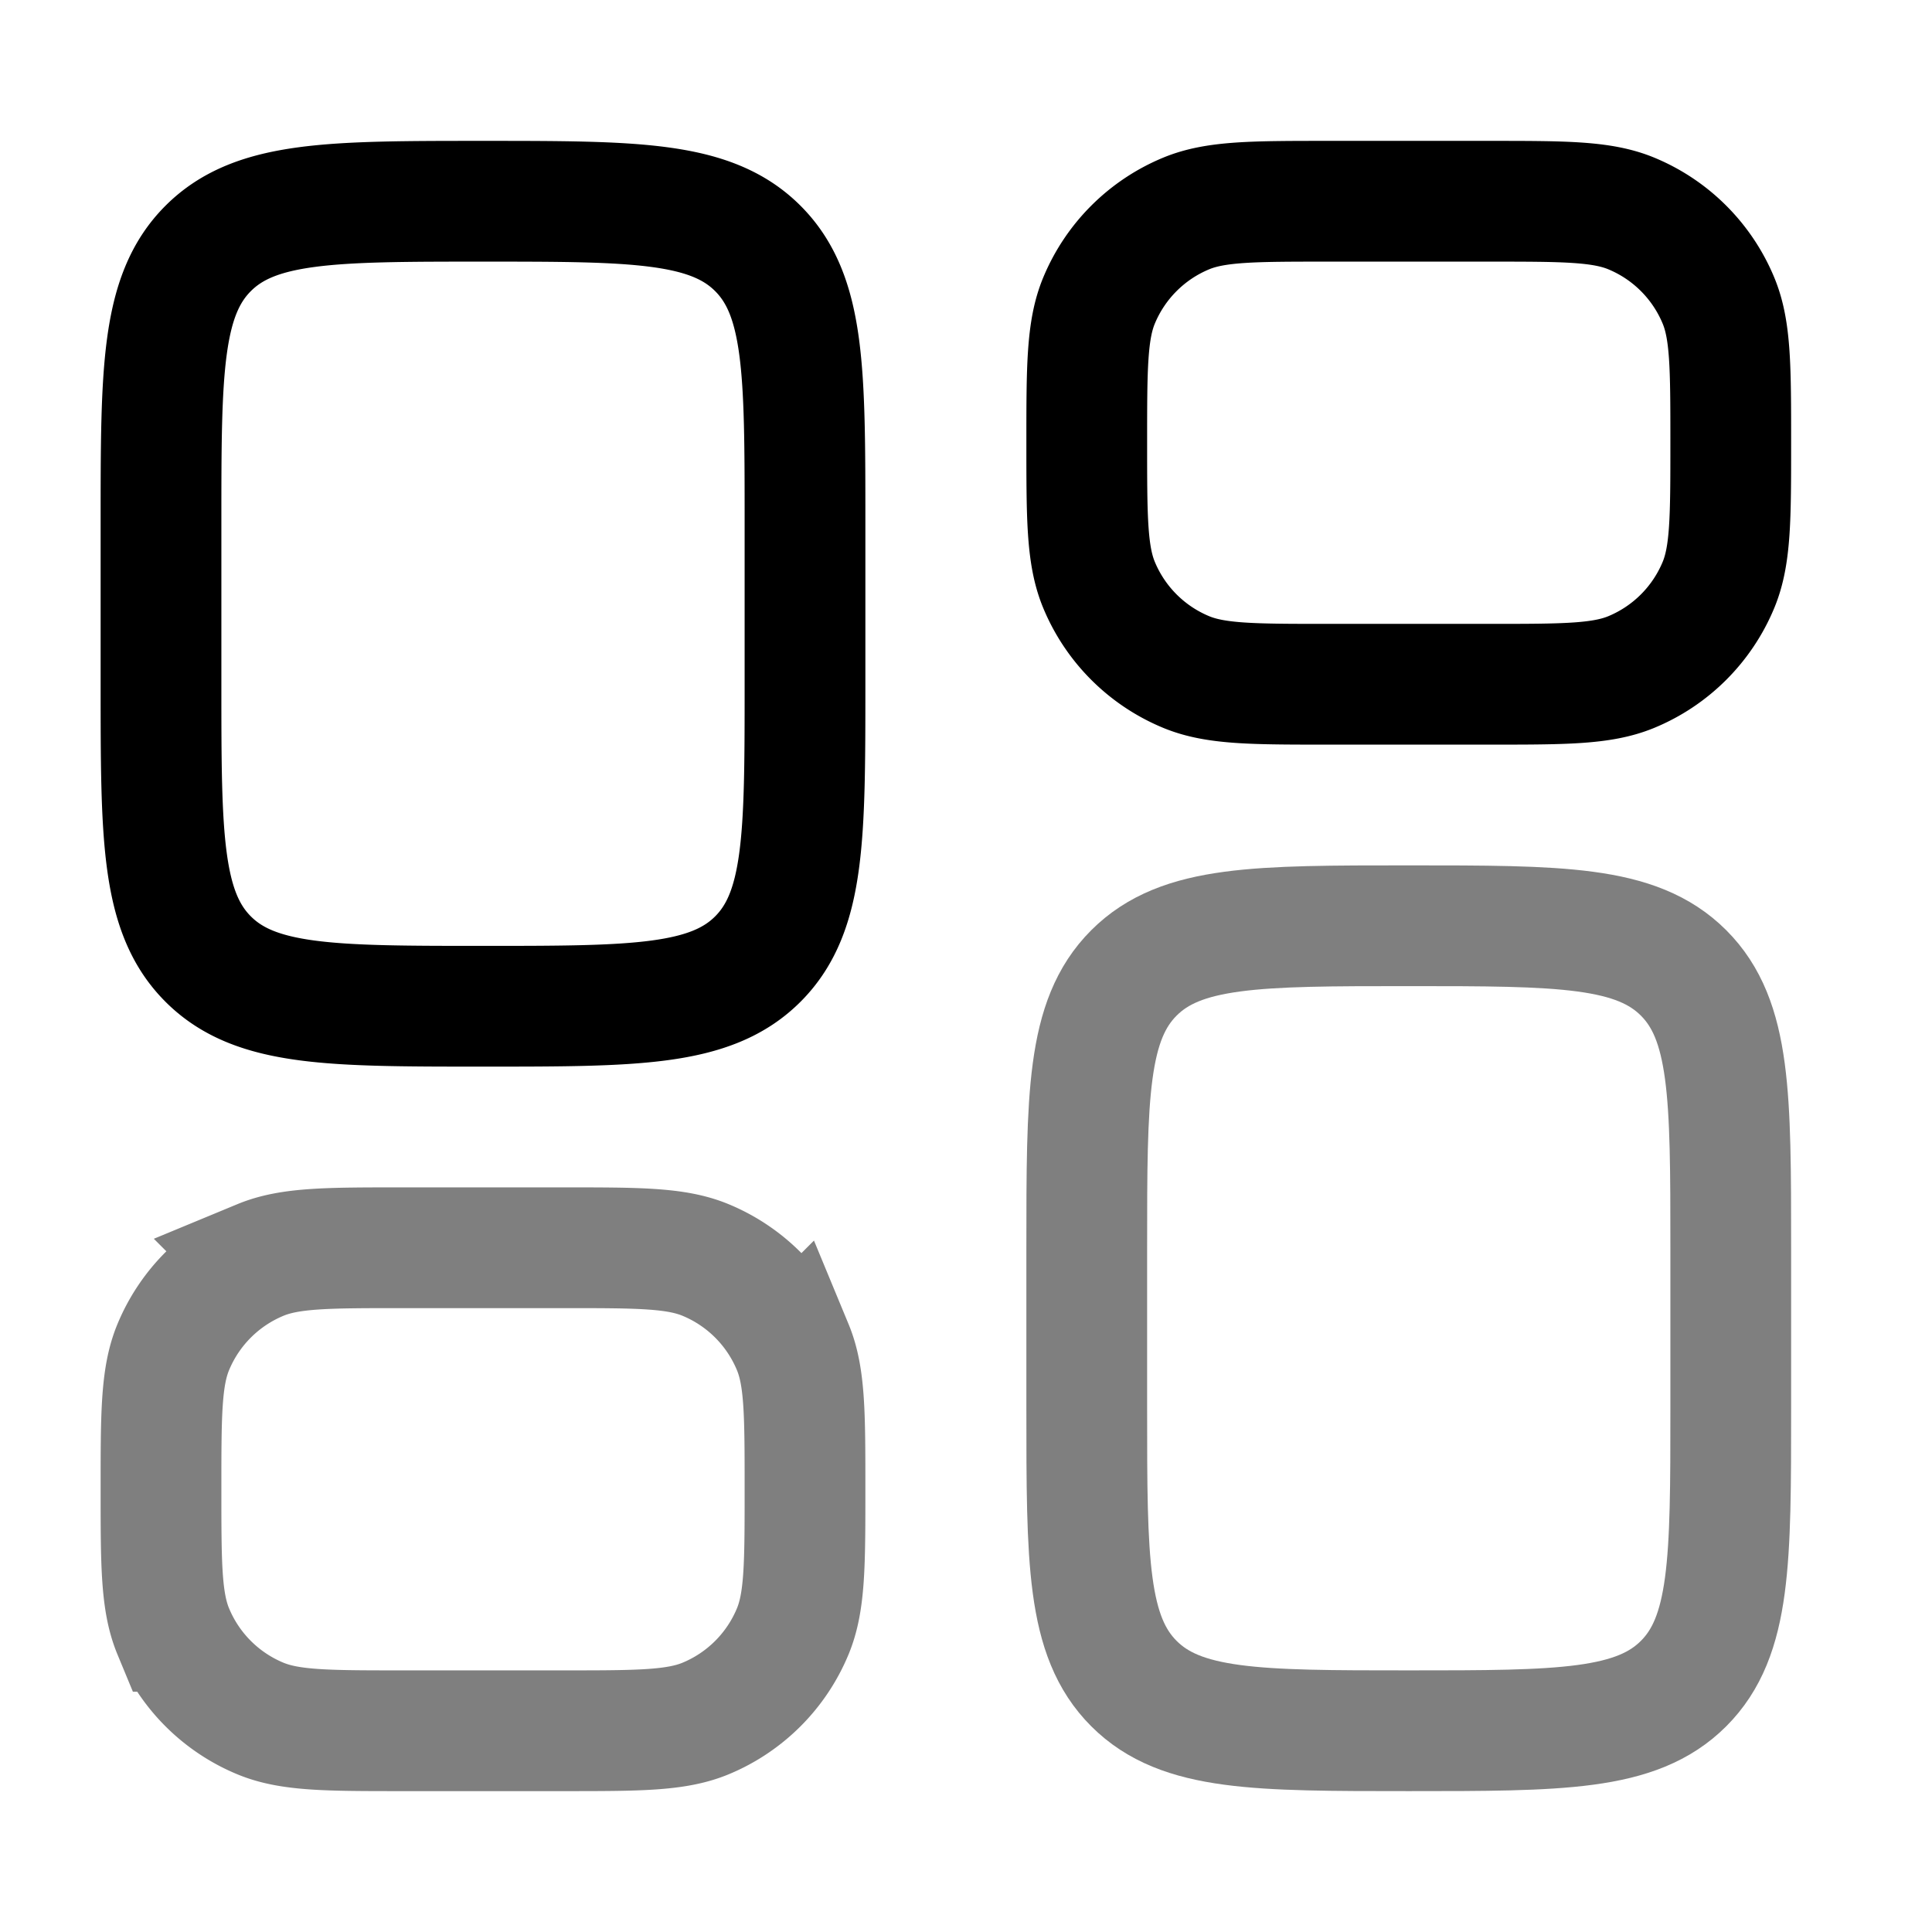 <svg viewBox="0 0 24 24"><g fill="none" stroke="currentColor" stroke-width="1.5"><path d="M13.5 15.5c0-1.886 0-2.828.586-3.414s1.528-.586 3.414-.586s2.828 0 3.414.586s.586 1.528.586 3.414v2c0 1.886 0 2.828-.586 3.414s-1.528.586-3.414.586s-2.828 0-3.414-.586s-.586-1.528-.586-3.414z" opacity=".5"/><path d="M2 8.5c0 1.886 0 2.828.586 3.414S4.114 12.5 6 12.5s2.828 0 3.414-.586S10 10.386 10 8.5v-2c0-1.886 0-2.828-.586-3.414S7.886 2.5 6 2.5s-2.828 0-3.414.586S2 4.614 2 6.5zm11.5-3c0-.932 0-1.398.152-1.765a2 2 0 0 1 1.083-1.083c.367-.152.833-.152 1.765-.152h2c.932 0 1.398 0 1.765.152a2 2 0 0 1 1.083 1.083c.152.367.152.833.152 1.765s0 1.398-.152 1.765a2 2 0 0 1-1.083 1.083c-.367.152-.833.152-1.765.152h-2c-.932 0-1.398 0-1.765-.152a2 2 0 0 1-1.083-1.083C13.5 6.898 13.5 6.432 13.5 5.5Z"/><path d="M2 18.5c0 .932 0 1.398.152 1.765a2 2 0 0 0 1.083 1.083c.367.152.833.152 1.765.152h2c.932 0 1.398 0 1.765-.152a2 2 0 0 0 1.083-1.083C10 19.898 10 19.432 10 18.5s0-1.398-.152-1.765a2 2 0 0 0-1.083-1.083C8.398 15.5 7.932 15.5 7 15.5H5c-.932 0-1.398 0-1.765.152a2 2 0 0 0-1.083 1.083C2 17.102 2 17.568 2 18.5Z" opacity=".5"/></g></svg>